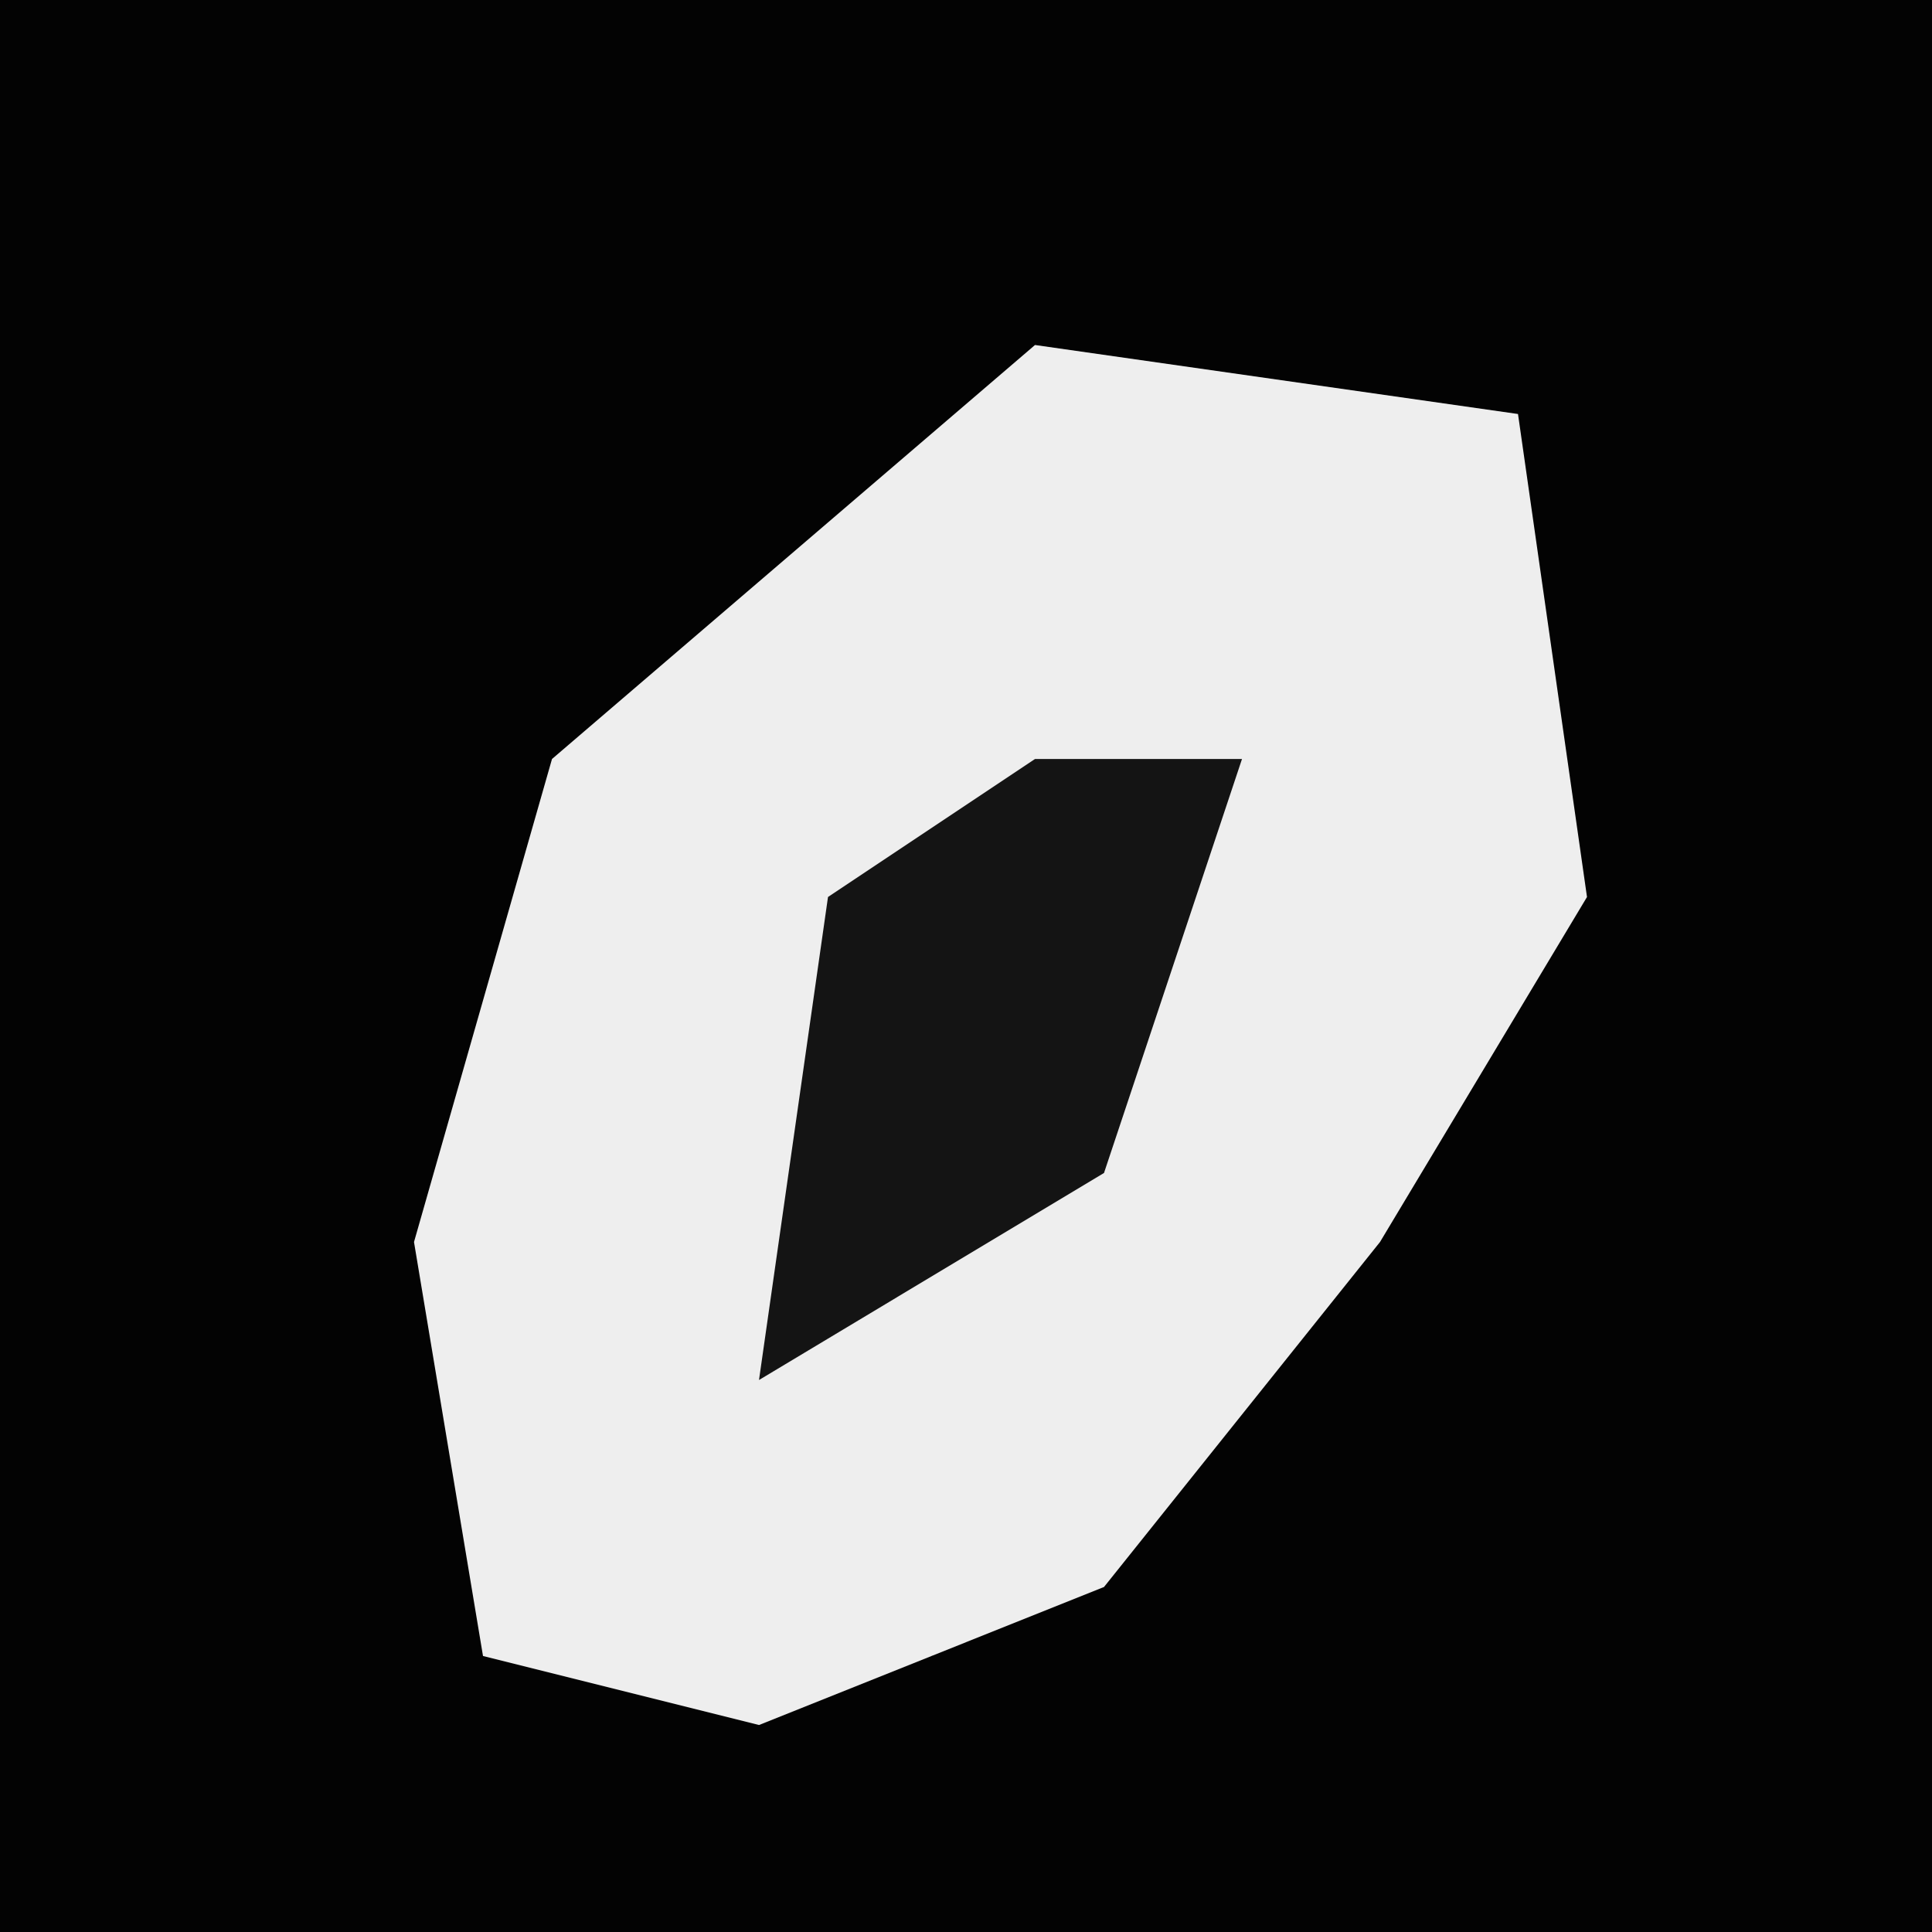 <?xml version="1.0" encoding="UTF-8"?>
<svg version="1.1" xmlns="http://www.w3.org/2000/svg" width="28" height="28">
<path d="M0,0 L28,0 L28,28 L0,28 Z " fill="#030303" transform="translate(0,0)"/>
<path d="M0,0 L7,1 L8,8 L5,13 L1,18 L-4,20 L-8,19 L-9,13 L-7,6 Z " fill="#EEEEEE" transform="translate(15,5)"/>
<path d="M0,0 L3,0 L1,6 L-4,9 L-3,2 Z " fill="#141414" transform="translate(15,11)"/>
</svg>
